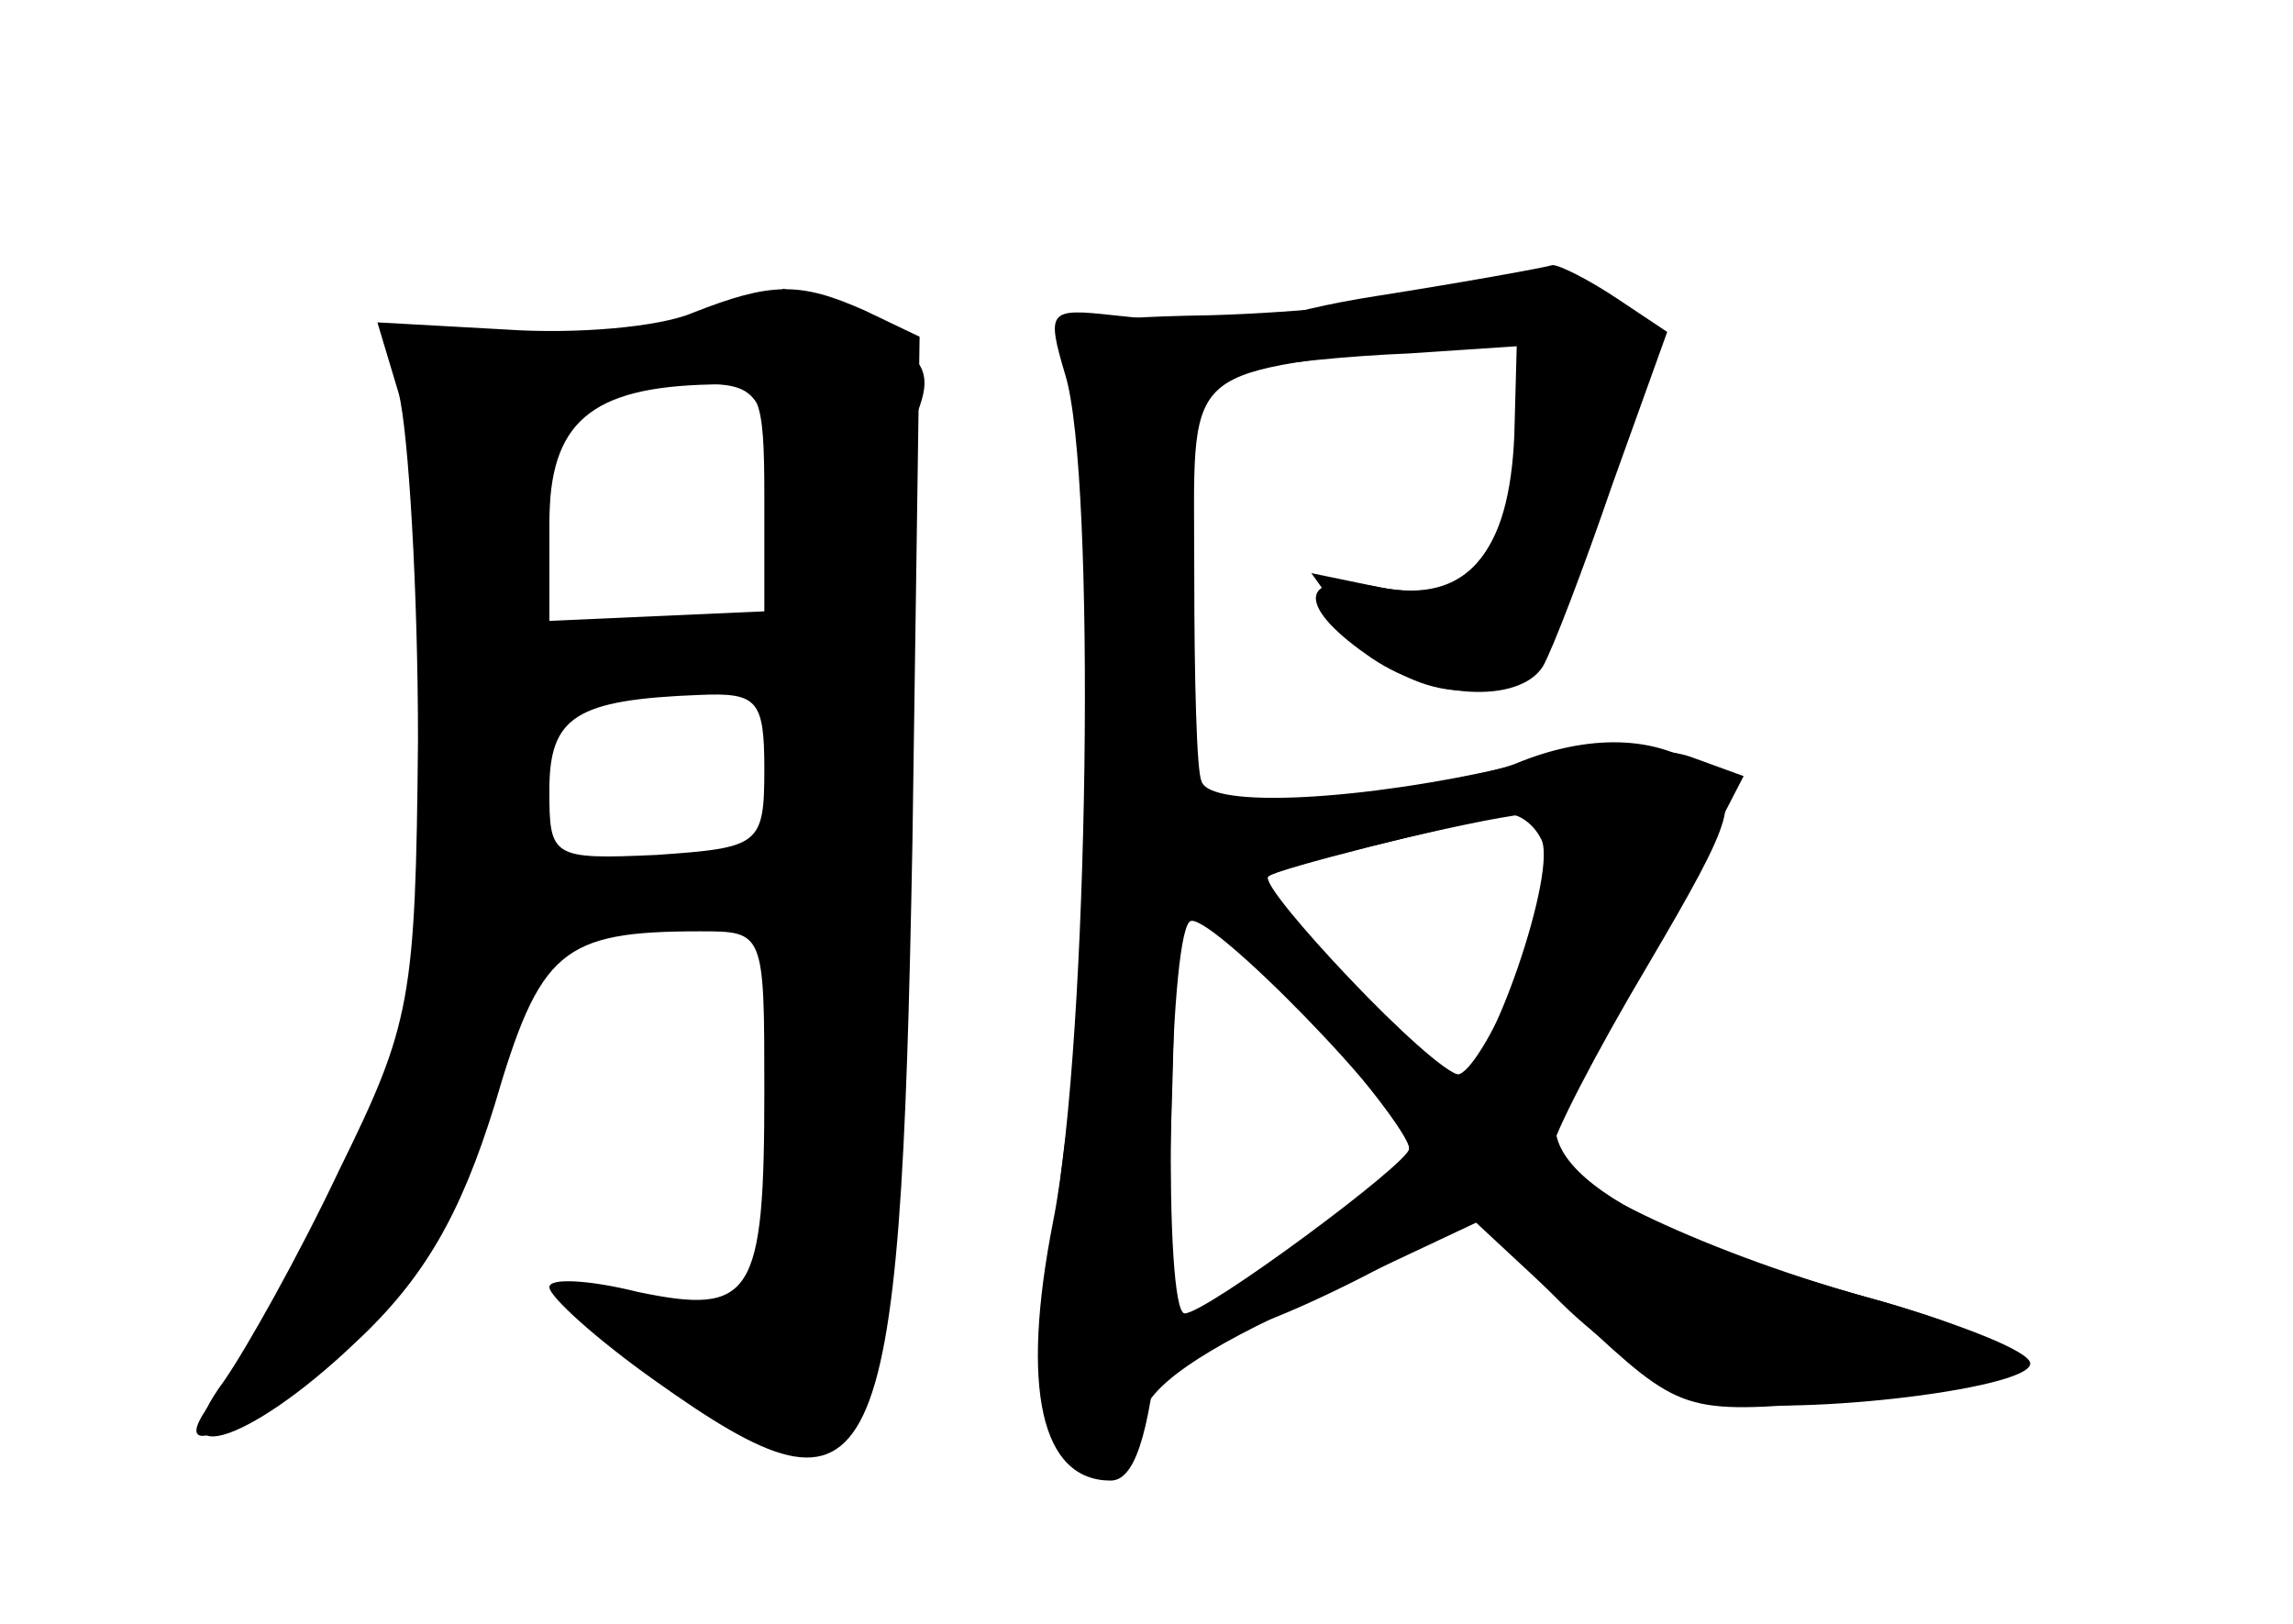 <?xml version="1.0" standalone="no"?>
<!DOCTYPE svg PUBLIC "-//W3C//DTD SVG 20010904//EN"
 "http://www.w3.org/TR/2001/REC-SVG-20010904/DTD/svg10.dtd">
<svg version="1.0" xmlns="http://www.w3.org/2000/svg"
 width="96pt" height="68pt" viewBox="0 0 96 68"
 preserveAspectRatio="xMidYMid meet">
<g transform="translate(0,68) scale(0.1,-0.1)" fill="#000000" stroke="none">
<g id="part-0" class="char-part">
  <path d="M610 558 c-19 -4 -66 -9 -103 -10 -58 -1 -67 -4 -60 -17 14 -31 14
-217 0 -321 -10 -74 -11 -112 -4 -128 12 -26 31 -24 35 4 2 13 25 29 72 50
l68 32 43 -40 c43 -40 44 -40 107 -35 90 7 96 20 20 42 -113 31 -156 62 -129
90 5 6 23 37 40 70 l31 60 -22 8 c-14 5 -44 4 -76 -4 -60 -14 -126 -18 -129
-6 -2 4 -3 43 -3 87 0 89 -7 82 94 95 l49 7 -6 -42 c-7 -55 -24 -73 -59 -66
l-29 6 18 -25 c20 -27 57 -32 78 -12 12 12 49 137 43 142 -19 15 -49 20 -78
13z m35 -229 c8 -12 -22 -99 -34 -99 -10 0 -86 79 -80 83 3 3 75 21 101 26 4
0 10 -4 13 -10z m-55 -130 c0 -6 -85 -69 -94 -69 -9 0 -7 155 2 164 6 7 92
-81 92 -95z"/>
  <path d="M290 549 c-14 -6 -49 -9 -78 -7 l-54 3 9 -30 c4 -16 8 -82 8 -145 -1
-109 -3 -119 -33 -180 -17 -36 -39 -75 -48 -88 -28 -38 9 -28 55 16 29 27 44
54 58 99 19 65 28 73 86 73 27 0 27 0 27 -67 0 -86 -5 -94 -53 -84 -20 5 -37
6 -37 2 0 -4 20 -22 44 -39 94 -67 103 -47 108 225 l3 212 -23 11 c-27 12 -39
12 -72 -1z m30 -77 l0 -48 -45 -2 -45 -2 0 41 c0 42 17 57 68 58 20 1 22 -4
22 -47z m0 -114 c0 -32 -2 -33 -45 -36 -44 -2 -45 -1 -45 27 0 31 11 38 63 40
24 1 27 -2 27 -31z"/>
</g>
<g id="part-1" class="char-part">
  <path d="M290 544 c-22 -8 -53 -11 -84 -8 -45 6 -48 5 -40 -12 5 -11 10 -67
12 -127 4 -142 -18 -222 -82 -295 -36 -41 5 -24 50 21 33 33 47 58 60 105 15
52 21 62 39 62 13 0 37 3 54 6 30 6 31 5 31 -27 0 -19 -3 -58 -7 -88 l-6 -53
-39 5 c-21 3 -38 4 -38 2 0 -8 85 -65 97 -65 30 0 37 45 38 230 1 102 5 195 9
207 7 18 3 24 -23 37 -16 9 -31 15 -33 15 -2 -1 -19 -7 -38 -15z m36 -69 c3
-25 5 -47 3 -49 -2 -2 -25 -6 -51 -8 l-48 -6 0 48 c0 52 6 58 57 59 30 1 32
-1 39 -44z m2 -116 l3 -36 -48 -6 c-57 -6 -67 1 -58 41 5 25 12 32 38 35 56 7
62 4 65 -34z"/>
</g>
<g id="part-2" class="char-part">
  <path d="M576 556 c-39 -6 -71 -17 -74 -24 -3 -9 3 -11 20 -7 12 3 43 6 68 7
l45 3 -1 -37 c-2 -50 -20 -71 -56 -64 -34 7 -36 -7 -6 -28 26 -19 64 -21 74
-5 4 7 17 41 29 76 l23 64 -21 14 c-12 8 -24 14 -27 14 -3 -1 -36 -7 -74 -13z"/>
</g>
<g id="part-3" class="char-part">
  <path d="M446 523 c13 -42 10 -278 -5 -354 -14 -71 -5 -109 24 -109 19 0 26
68 28 295 l2 190 -29 3 c-27 3 -28 2 -20 -25z"/>
</g>
<g id="part-4" class="char-part">
  <path d="M634 360 c-11 -4 -46 -11 -77 -15 -71 -9 -72 -20 -12 -87 25 -28 45
-54 45 -59 0 -5 -24 -24 -52 -44 -61 -41 -41 -47 32 -10 l48 25 35 -35 c18
-18 46 -37 61 -41 31 -8 136 4 136 15 0 5 -28 16 -62 26 -71 19 -138 51 -138
64 0 5 18 40 40 77 37 63 39 70 23 82 -19 14 -48 15 -79 2z m16 -40 c0 -21
-30 -90 -40 -90 -9 0 -84 79 -79 83 4 4 87 24 107 26 6 0 12 -8 12 -19z"/>
</g>
</g>
</svg>